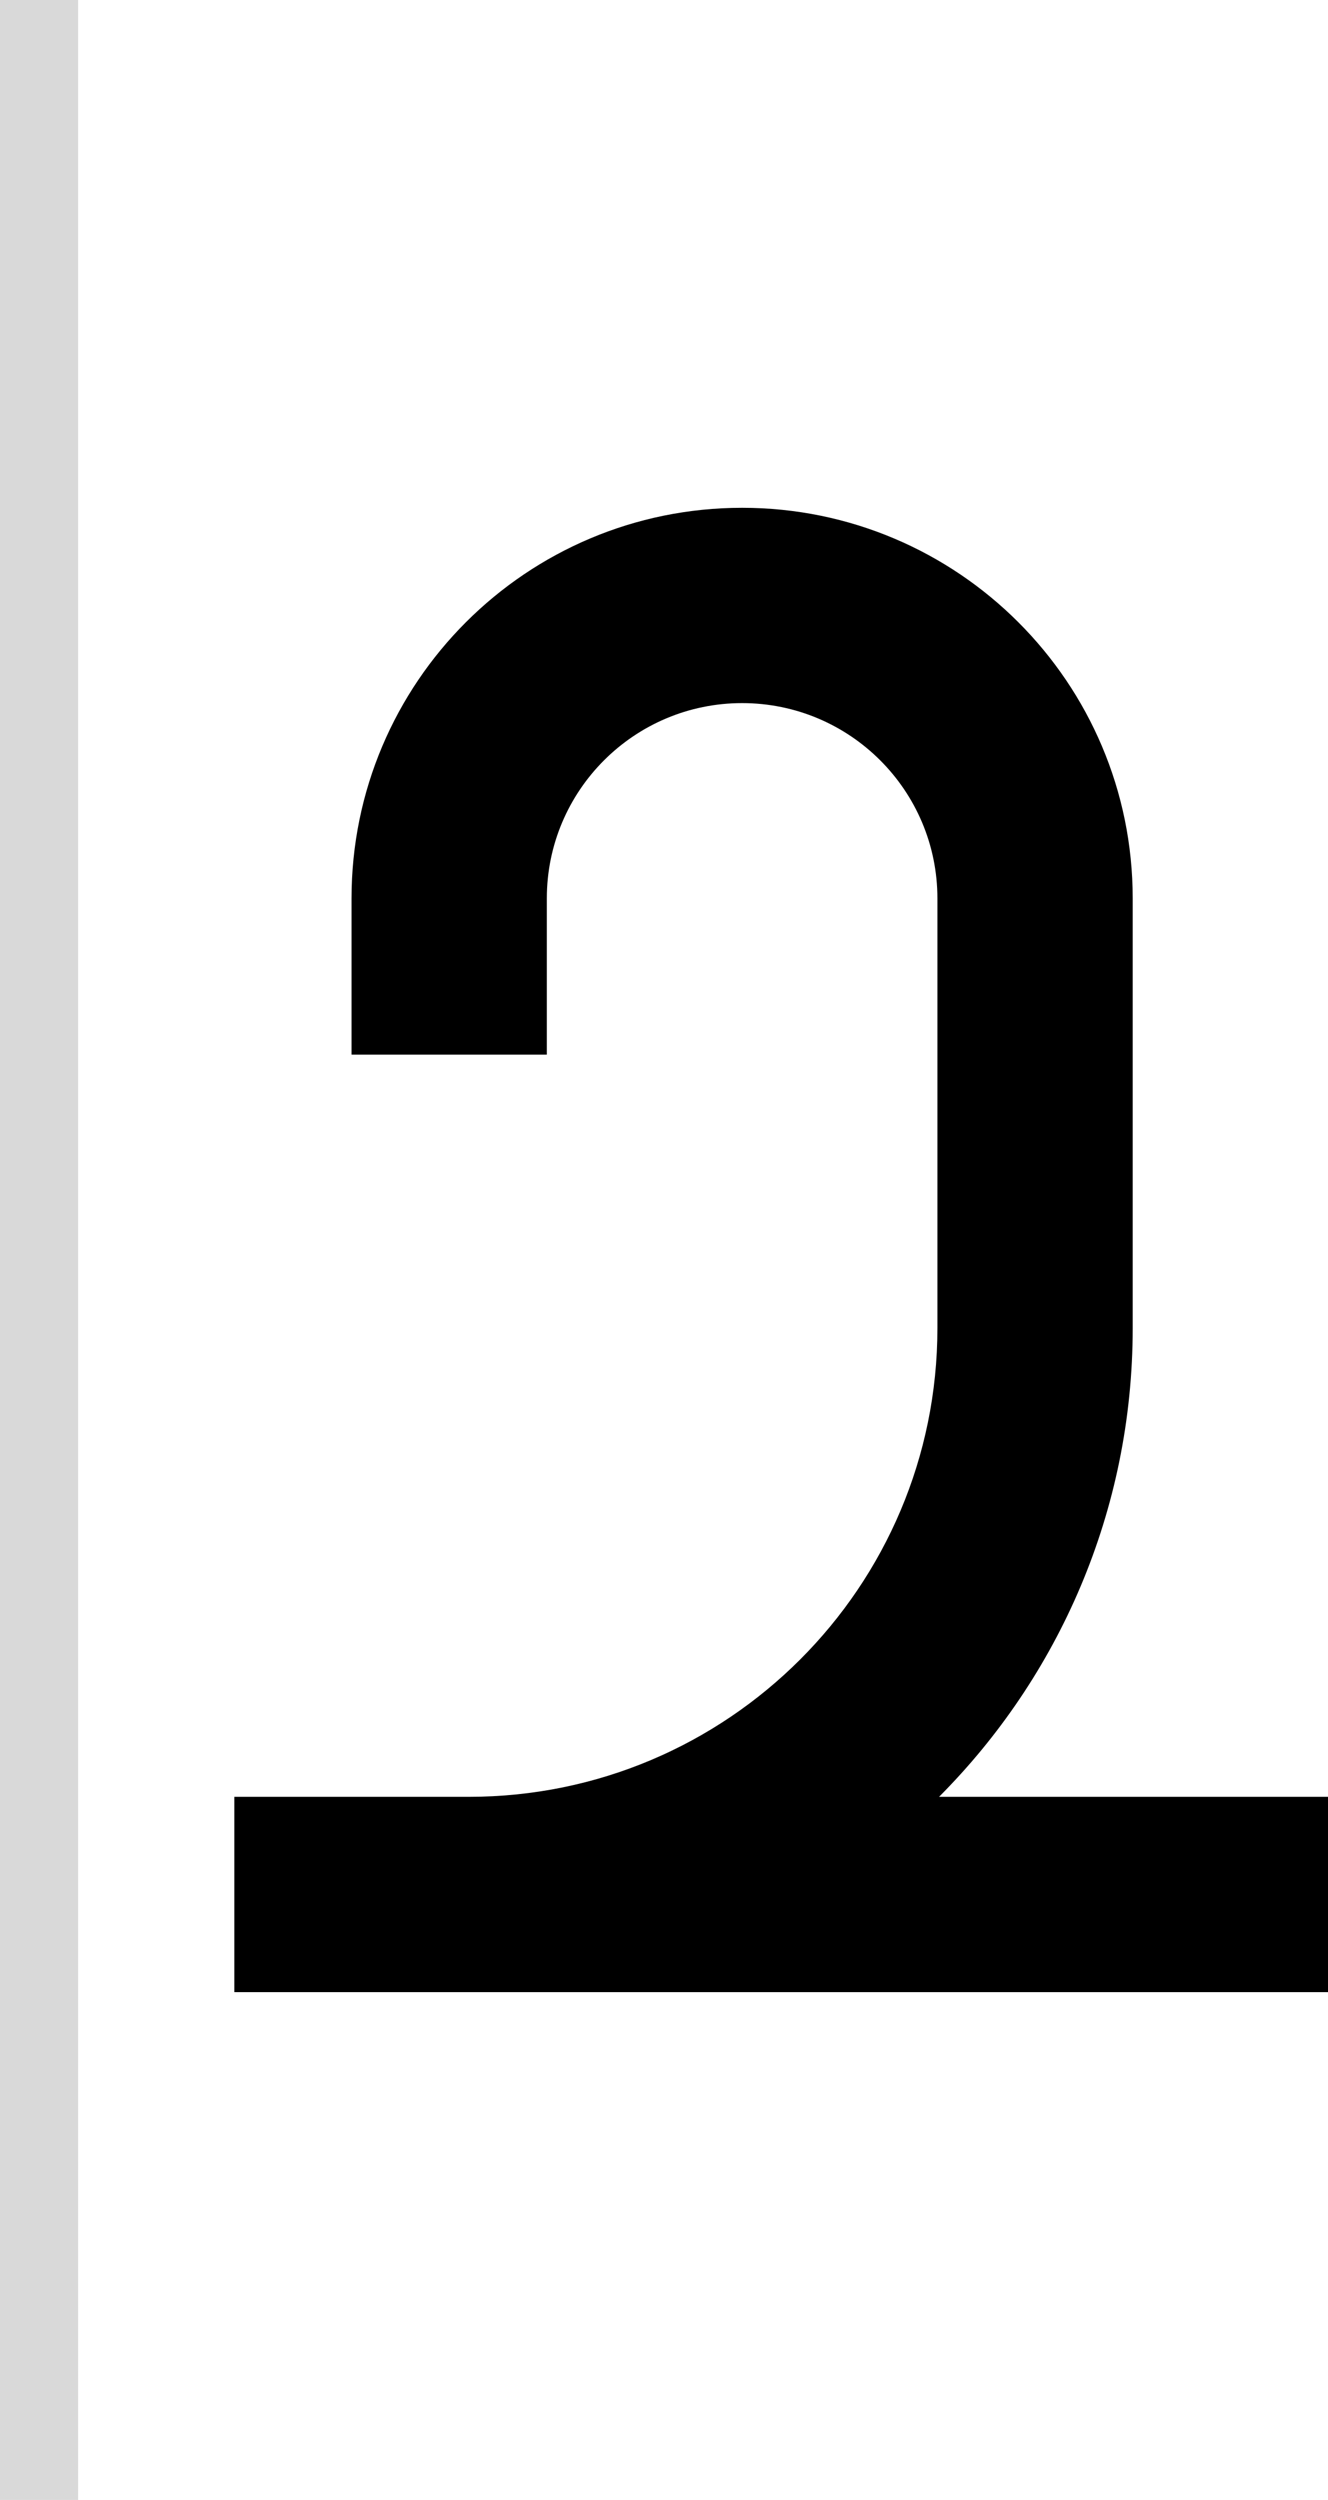 <svg width="34" height="64" viewBox="0 0 34 64" fill="none" xmlns="http://www.w3.org/2000/svg">
<path d="M9 27H14V23C14 20.239 16.239 18 19 18C21.761 18 24 20.239 24 23V34C24 40.627 18.627 46 12 46H6V51H34V46H24.042C27.106 42.925 29 38.684 29 34V23C29 17.477 24.523 13 19 13C13.477 13 9 17.477 9 23V27Z" fill="black"/>
<rect width="2" height="64" fill="#D9D9D9"/>
</svg>
